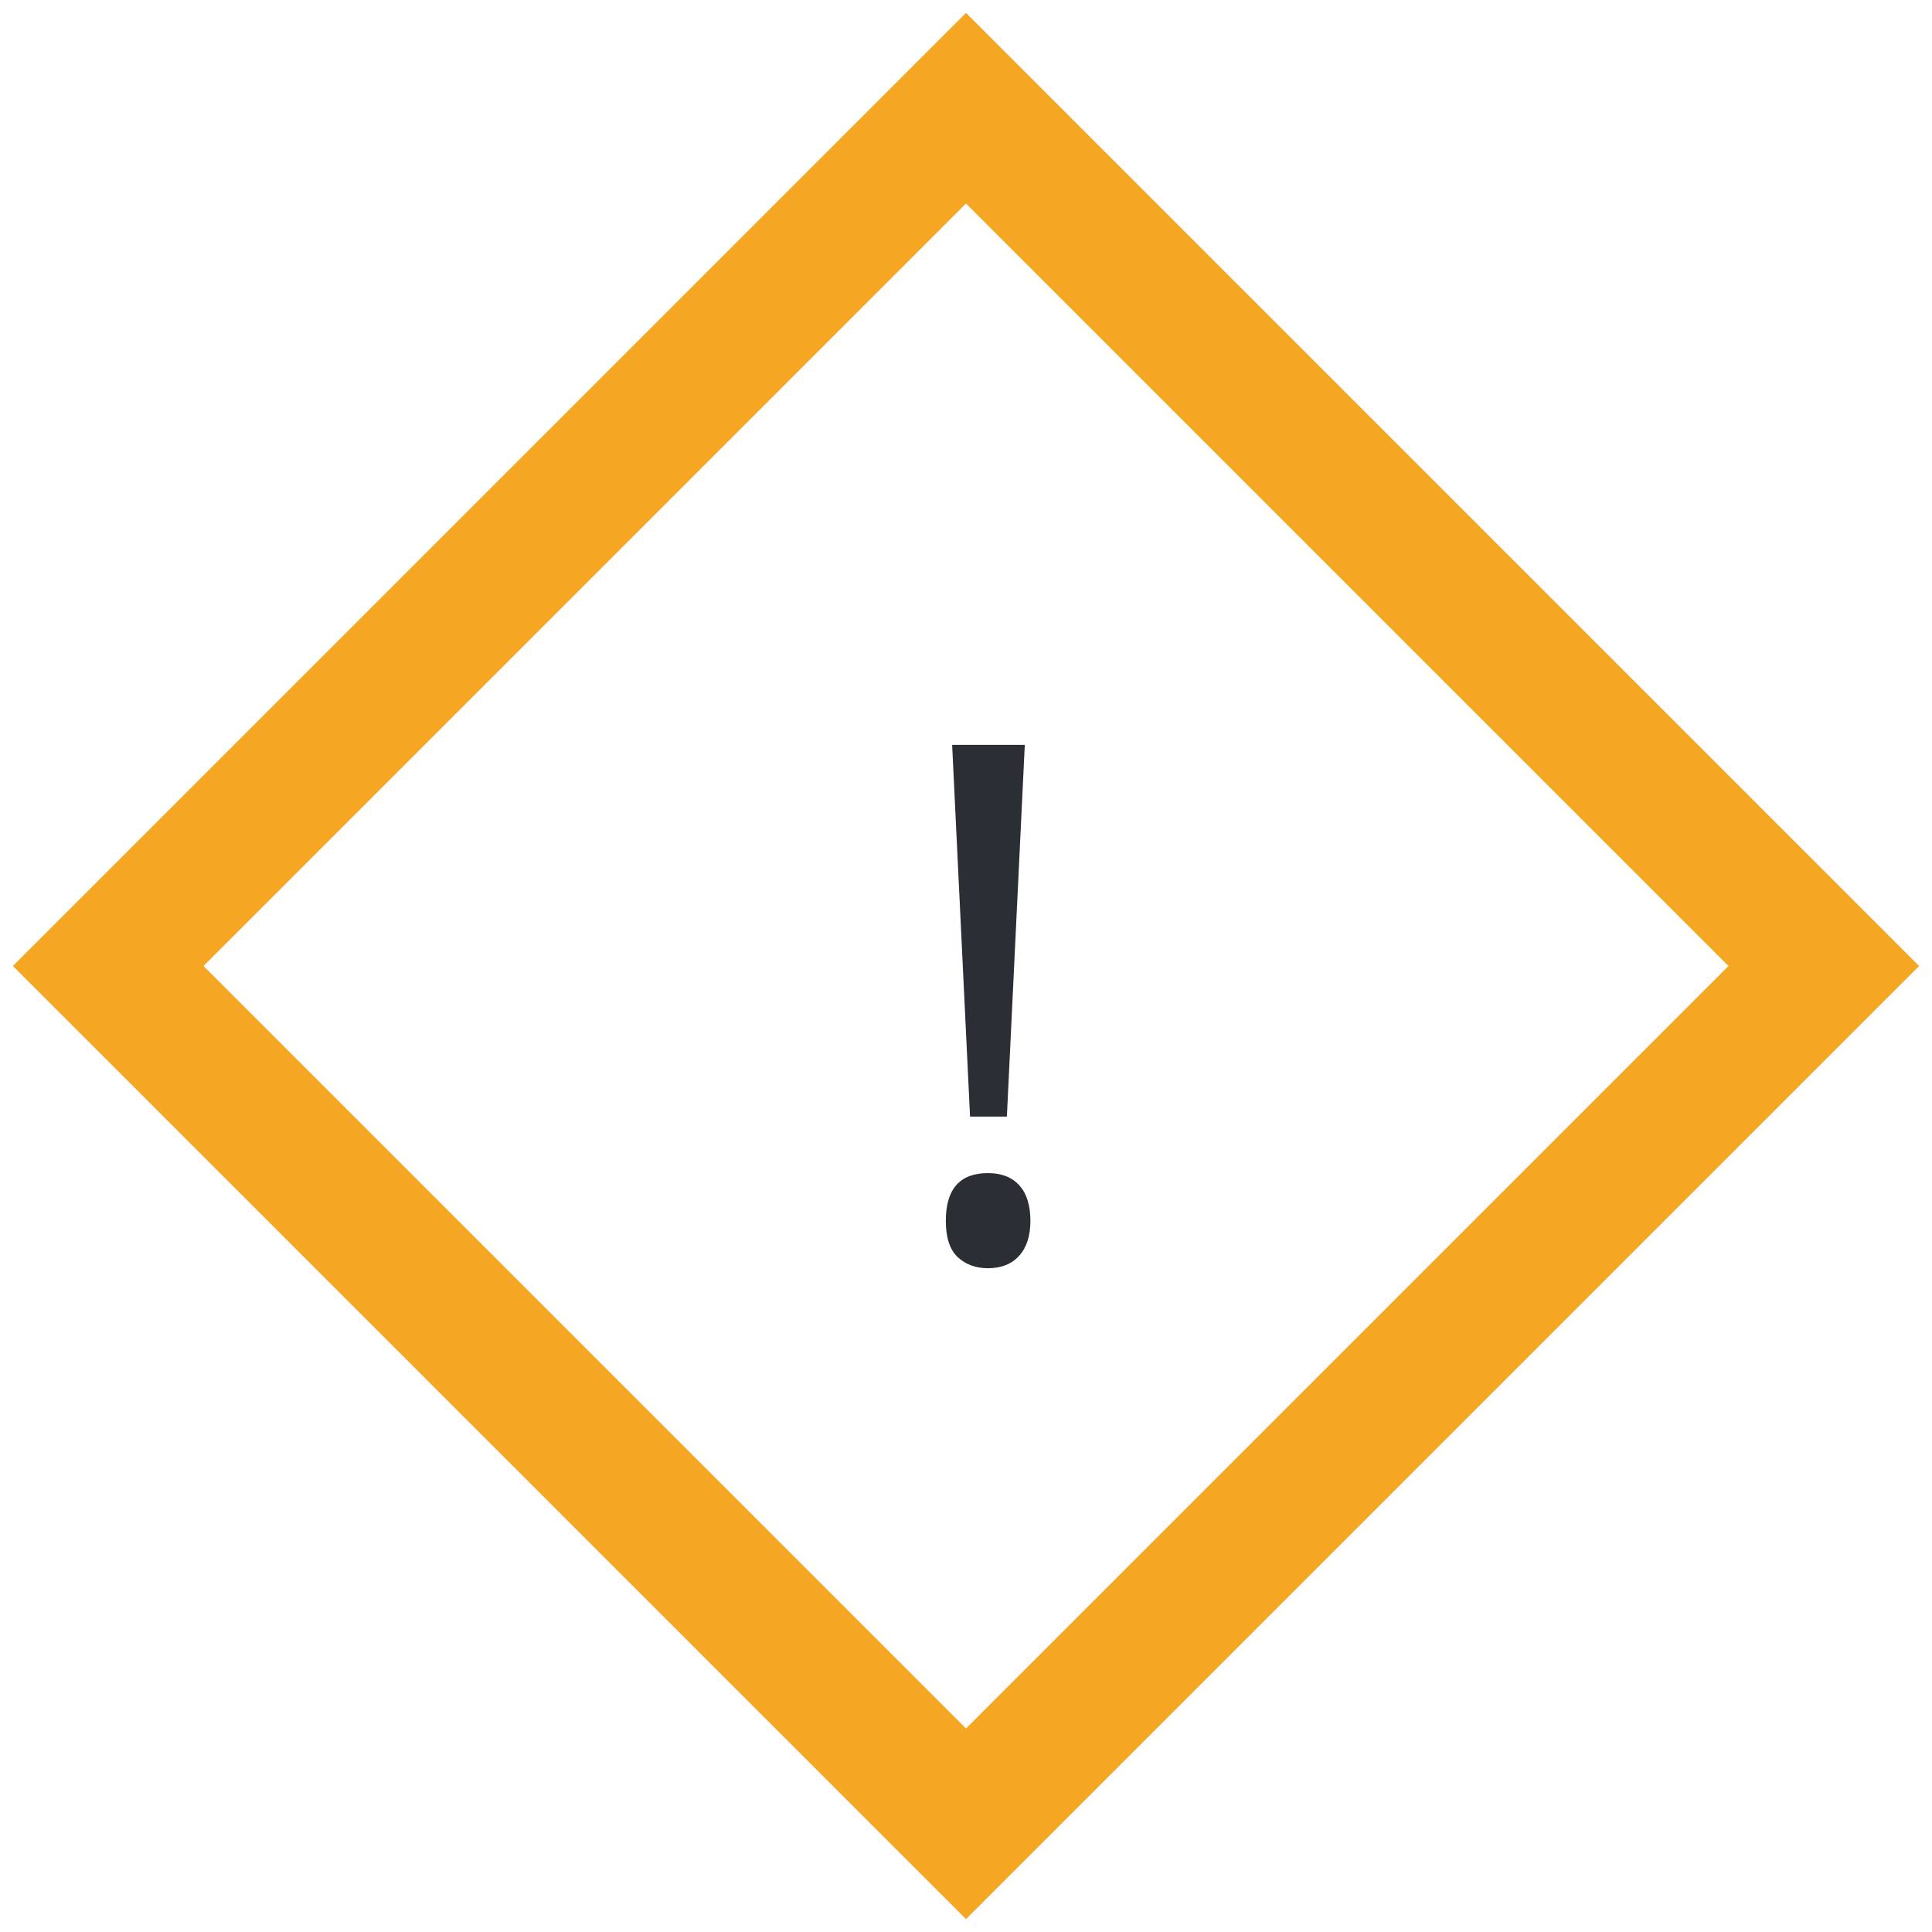 <?xml version="1.0" encoding="UTF-8"?>
<svg width="86px" height="86px" viewBox="0 0 86 86" version="1.1" xmlns="http://www.w3.org/2000/svg" xmlns:xlink="http://www.w3.org/1999/xlink">
    <!-- Generator: sketchtool 52.2 (67145) - http://www.bohemiancoding.com/sketch -->
    <title>0AD2C0DA-A7C1-456F-890D-1F806F2C1502</title>
    <desc>Created with sketchtool.</desc>
    <g id="Symbols" stroke="none" stroke-width="1" fill="none" fill-rule="evenodd">
        <g id="allert">
            <path d="M16,16 L16,70 L70,70 L70,16 L16,16 Z" id="Rectangle-10" stroke="#F5A623" stroke-width="6" transform="translate(43, 43) rotate(45) translate(-43, -43) "></path>
            <path d="M44.82,49.703 L43.18,49.703 L42.383,33.156 L45.617,33.156 L44.82,49.703 Z M42.102,54.344 C42.102,52.927 42.727,52.219 43.977,52.219 C44.581,52.219 45.047,52.401 45.375,52.766 C45.703,53.13 45.867,53.656 45.867,54.344 C45.867,55.01 45.701,55.529 45.367,55.898 C45.034,56.268 44.57,56.453 43.977,56.453 C43.435,56.453 42.987,56.289 42.633,55.961 C42.279,55.633 42.102,55.094 42.102,54.344 Z" id="!" fill="#2B2E35"></path>
        </g>
    </g>
</svg>